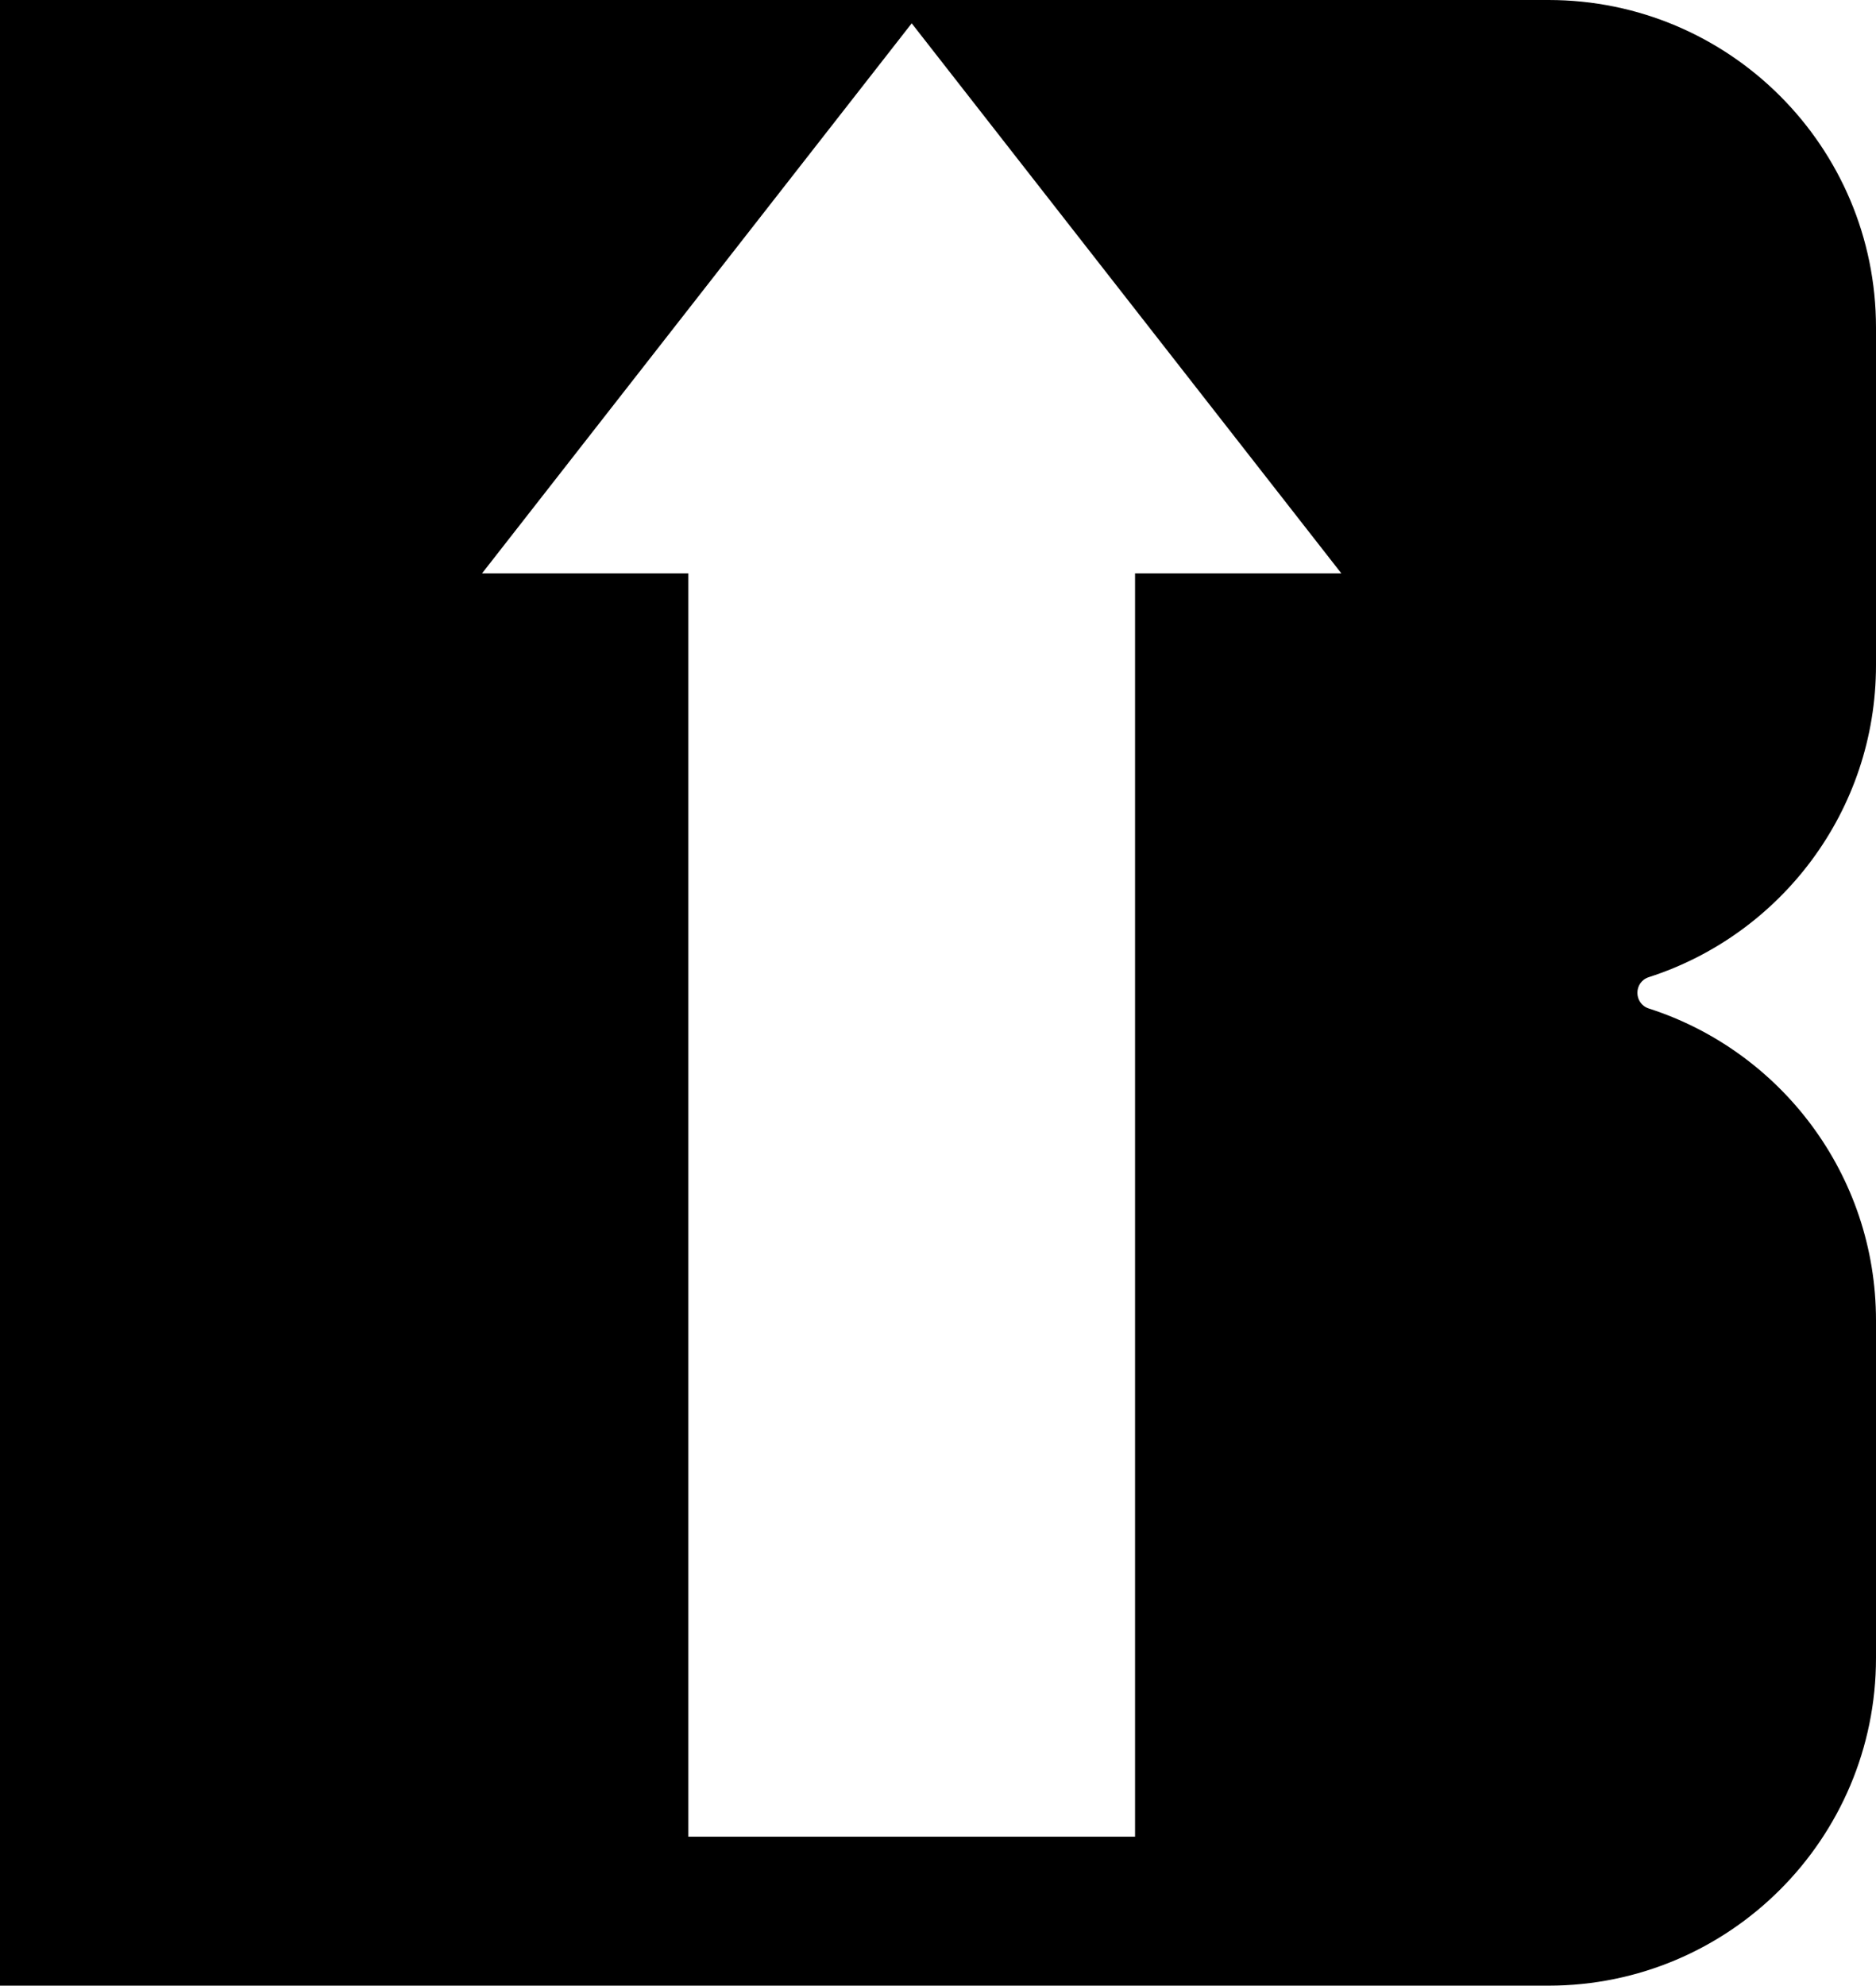 <svg xmlns="http://www.w3.org/2000/svg" width="606.69" viewBox="0 0 606.69 642" height="642" data-name="Layer_1"><path d="M0 642V0h500.76c58.5 0 105.93 47.43 105.93 105.93v109.14c0 47.17-30.83 87.14-73.45 100.86-4.95 1.59-4.95 8.55 0 10.15 42.61 13.71 73.45 53.68 73.45 100.86v109.14c0 58.5-47.43 105.93-105.93 105.93H0Zm367.07-48.15V185.38h66.71L294.84 7.54 155.9 185.37h66.71v408.47h144.45Z"></path></svg>
